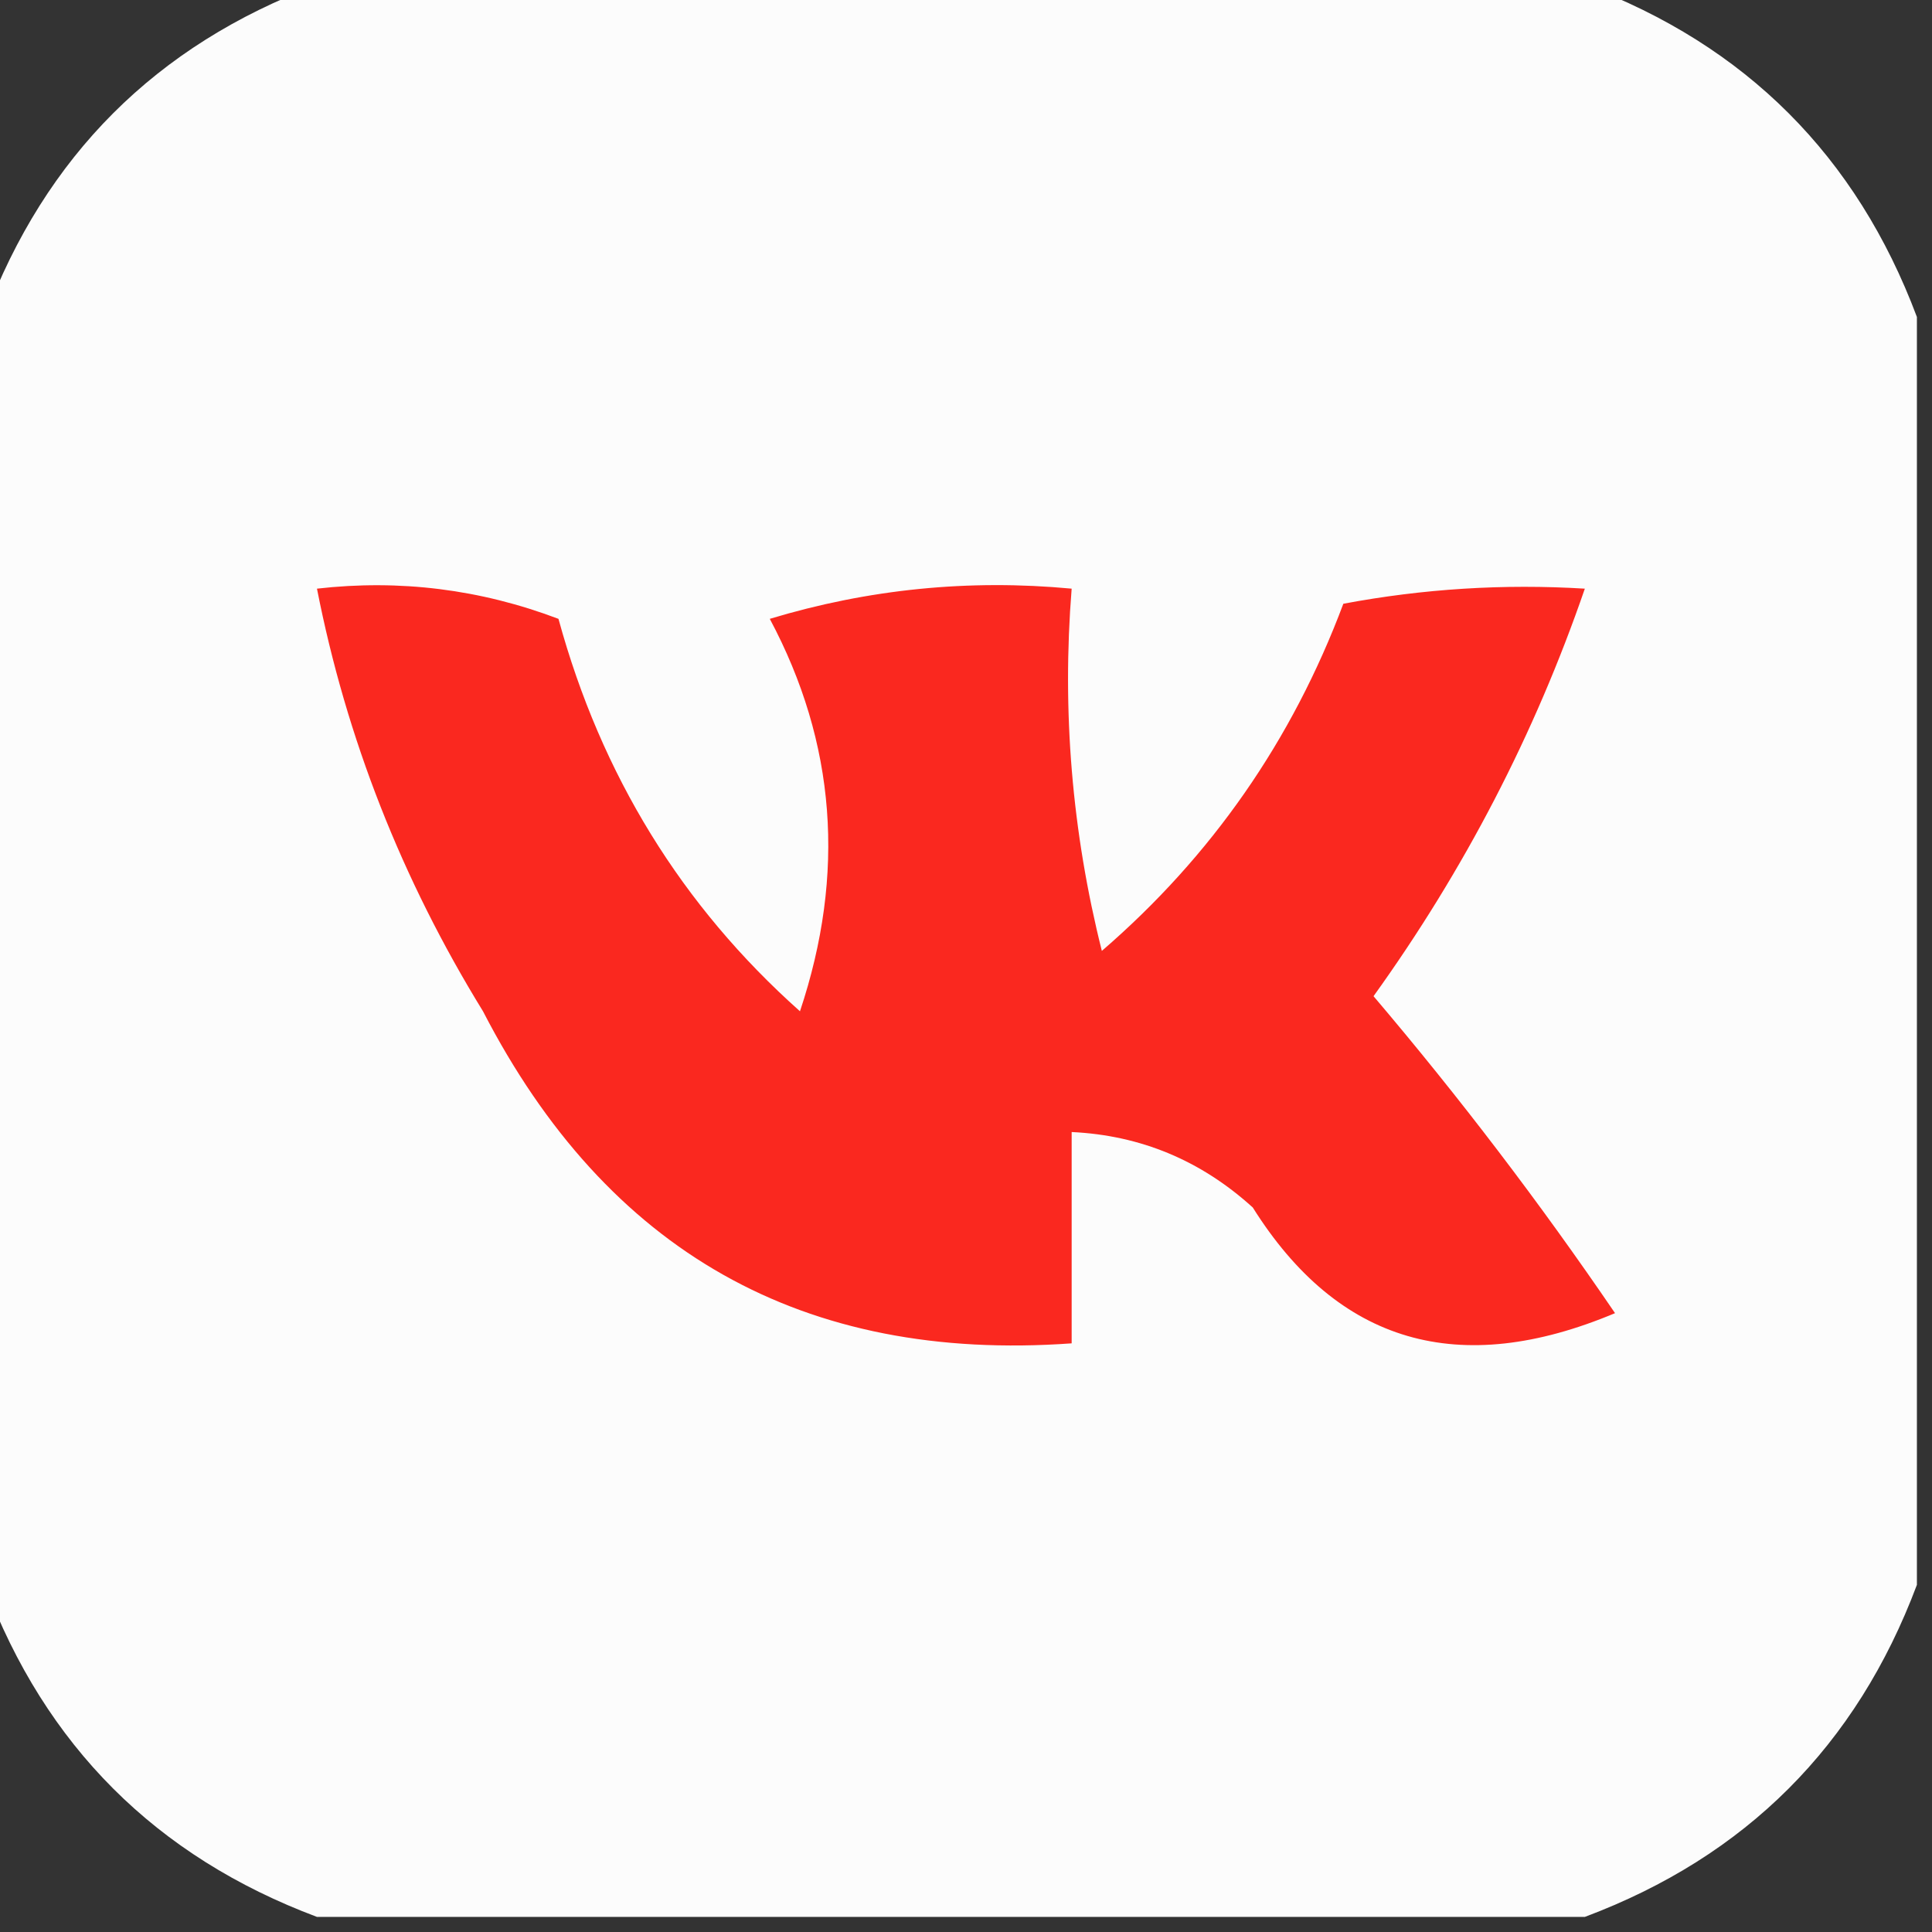 <svg width="64" height="64" viewBox="0 0 64 64" fill="none" xmlns="http://www.w3.org/2000/svg">
<rect x="0" y="0" width="64" height="64" fill="#333333" stroke="none"/>
<g clip-path="url(#clip0_14862_420)">
<path opacity="0.984" fill-rule="evenodd" clip-rule="evenodd" d="M10.5 -0.5C24.5 -0.5 38.5 -0.5 52.5 -0.5C57.833 1.5 61.5 5.167 63.5 10.5C63.5 24.5 63.5 38.5 63.5 52.5C61.5 57.833 57.833 61.5 52.5 63.5C38.5 63.5 24.5 63.5 10.5 63.5C5.167 61.5 1.5 57.833 -0.5 52.5C-0.5 38.5 -0.5 24.5 -0.5 10.5C1.5 5.167 5.167 1.5 10.5 -0.5Z" fill="white"/>
<path fill-rule="evenodd" clip-rule="evenodd" d="M10.5 19.5C13.247 19.187 15.914 19.52 18.5 20.5C19.915 25.674 22.581 30.007 26.5 33.5C28.024 28.94 27.691 24.607 25.5 20.5C28.768 19.513 32.102 19.18 35.5 19.5C35.176 23.555 35.509 27.555 36.5 31.5C40.138 28.359 42.804 24.526 44.5 20C47.146 19.503 49.813 19.336 52.5 19.5C50.843 24.312 48.51 28.812 45.5 33C48.344 36.347 51.011 39.847 53.5 43.5C48.331 45.673 44.331 44.506 41.5 40C39.783 38.441 37.783 37.608 35.5 37.5C35.5 39.833 35.5 42.167 35.5 44.5C26.614 45.139 20.114 41.472 16 33.5C13.306 29.121 11.473 24.454 10.5 19.5Z" fill="#FA281F"/>
</g>
<defs>
<clipPath id="clip0_14862_420">
<rect width="64" height="64" fill="white"/>
</clipPath>
</defs>
</svg>
